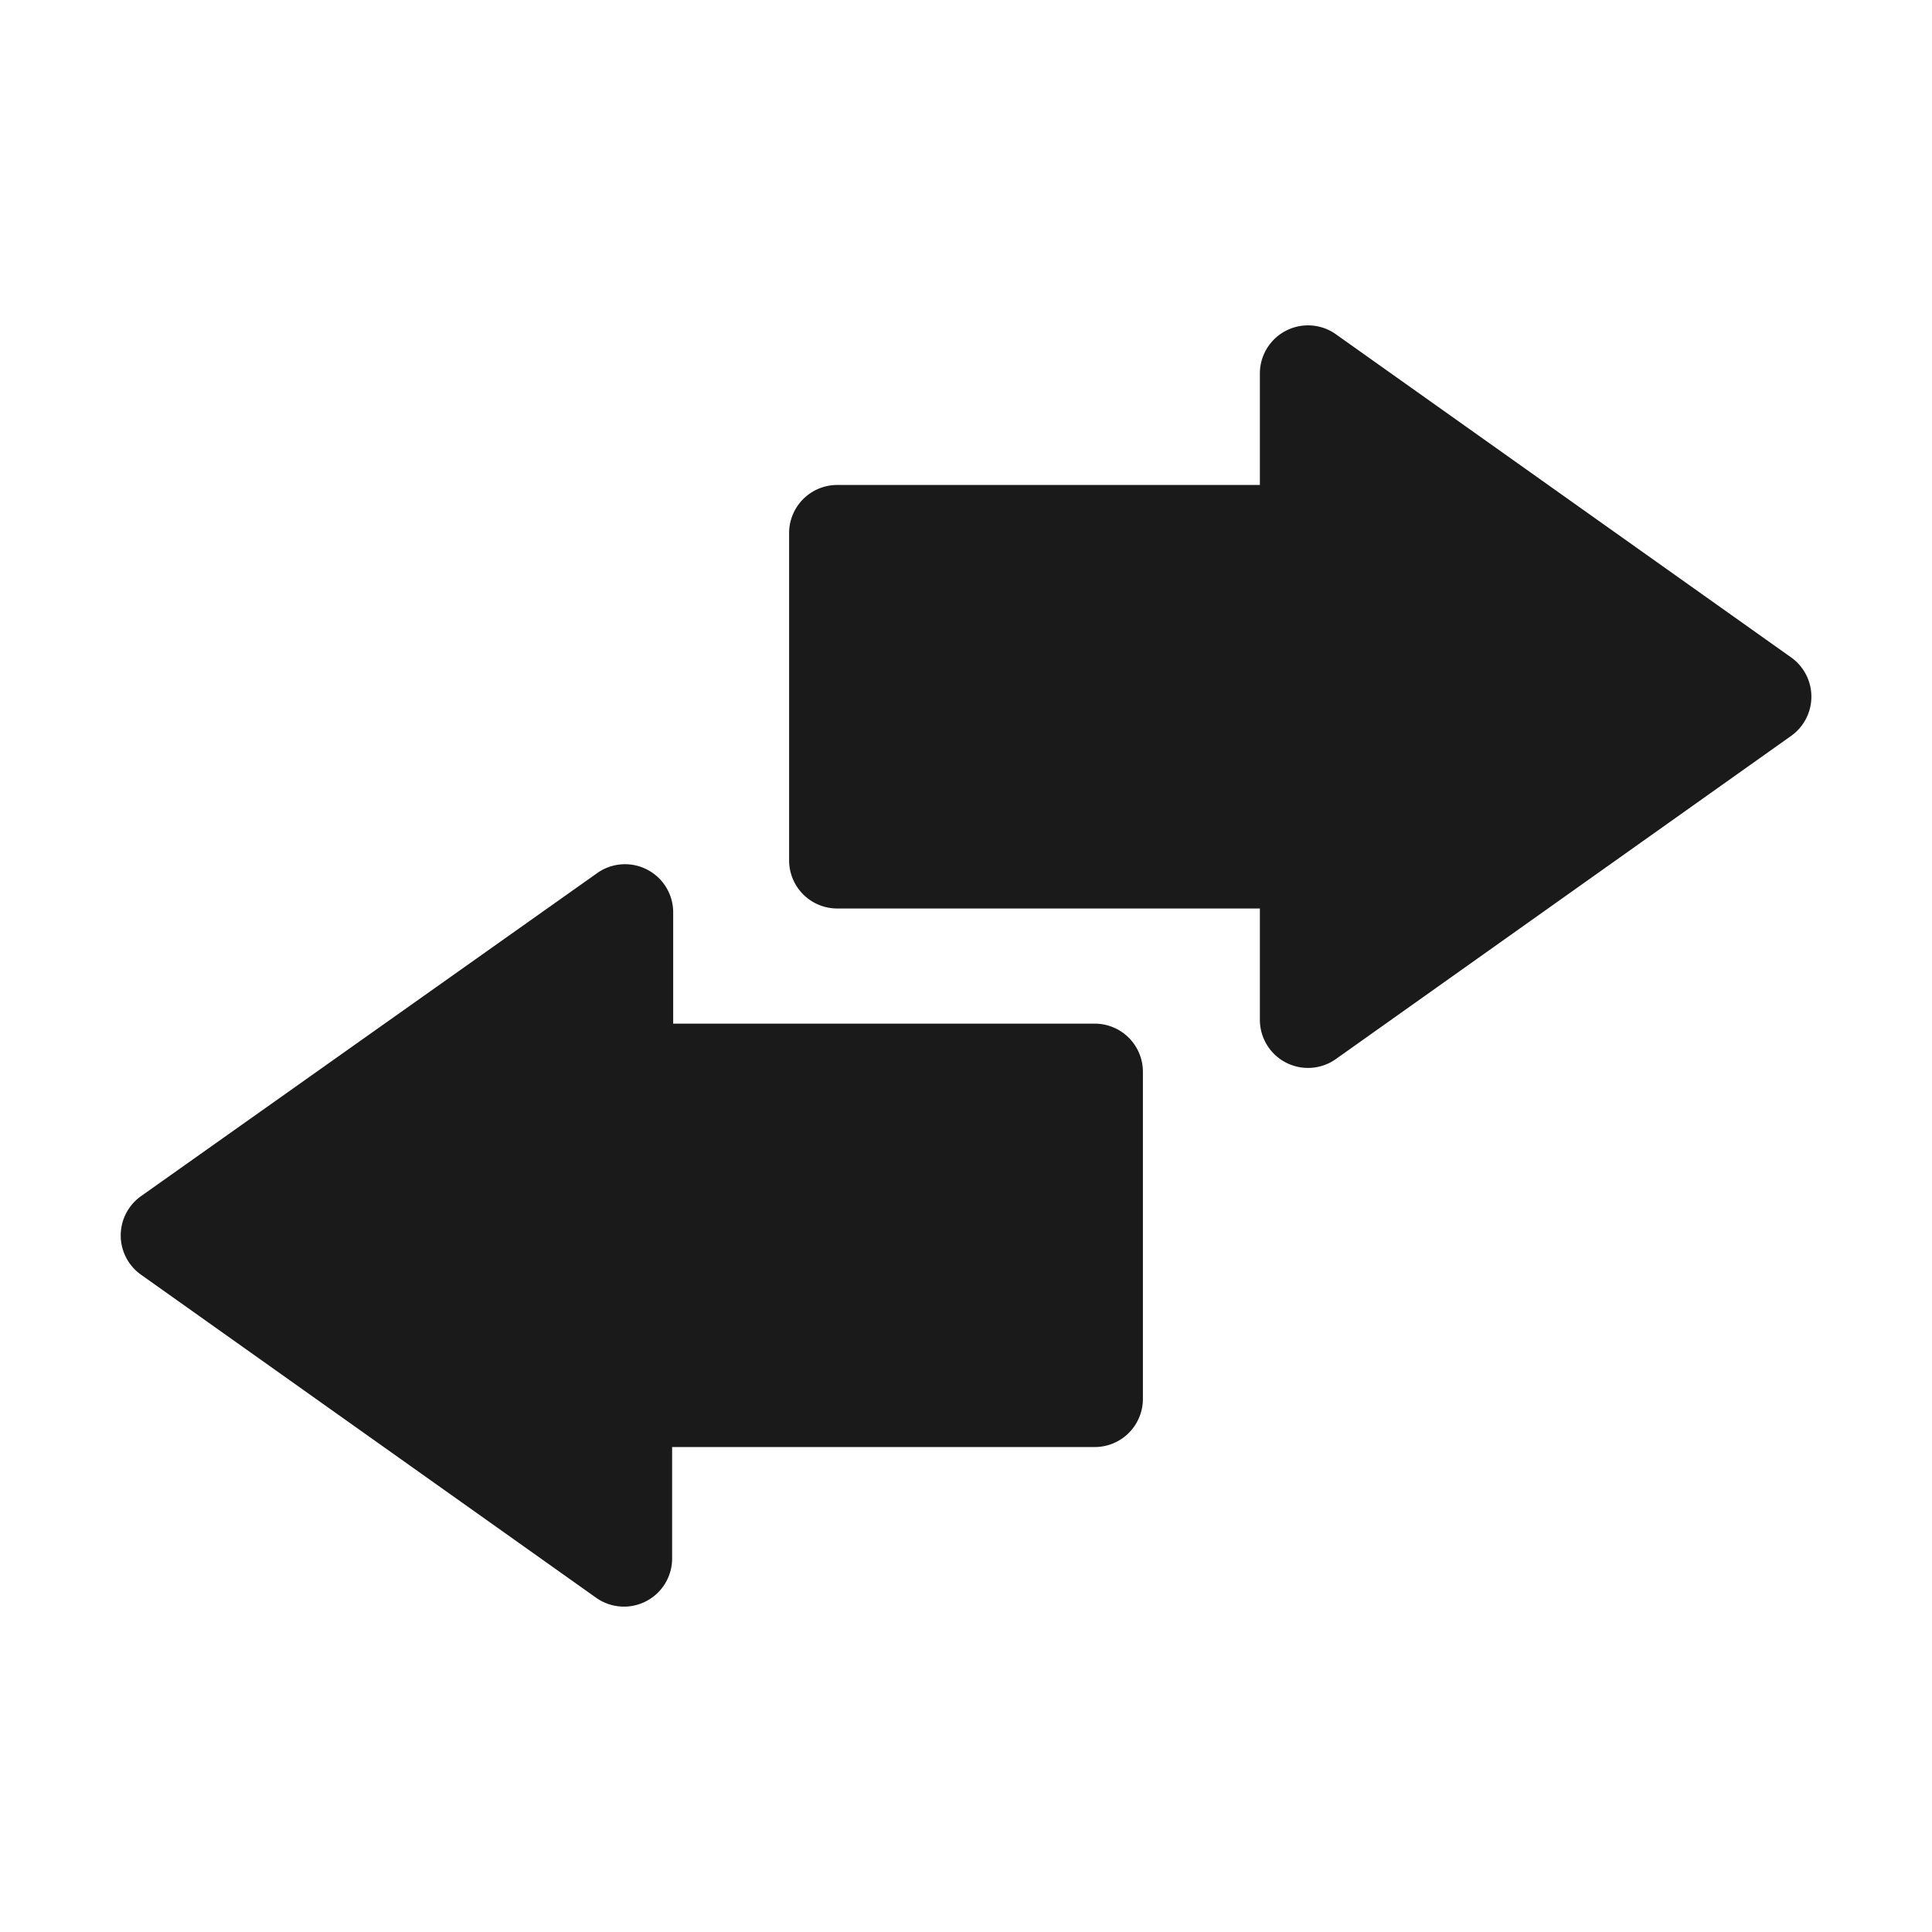 <svg xmlns="http://www.w3.org/2000/svg" viewBox="0 0 128 128"><defs><style>.cls-1{fill:none;}.cls-2{fill:#1a1a1a;}</style></defs><title>Trade Black </title><g id="Layer_2" data-name="Layer 2"><g id="_1-13" data-name="1-13"><rect class="cls-1" width="128" height="128"/><path class="cls-2" d="M72.6,67.82h-28v-7.4a3.19,3.19,0,0,0-5-2.6L9.34,79.25a3.19,3.19,0,0,0,0,5.2l30.19,21.43a3.19,3.19,0,0,0,5-2.6V95.87h28a3.19,3.19,0,0,0,3.19-3.19V71A3.19,3.19,0,0,0,72.6,67.82Z"/><path class="cls-2" d="M118.66,43.55,88.47,22.12a3.19,3.19,0,0,0-5,2.6v7.41h-28a3.19,3.19,0,0,0-3.19,3.19V57a3.19,3.19,0,0,0,3.19,3.19h28v7.4a3.19,3.19,0,0,0,5,2.6l30.19-21.43A3.19,3.19,0,0,0,118.66,43.55Z"/></g></g></svg>
